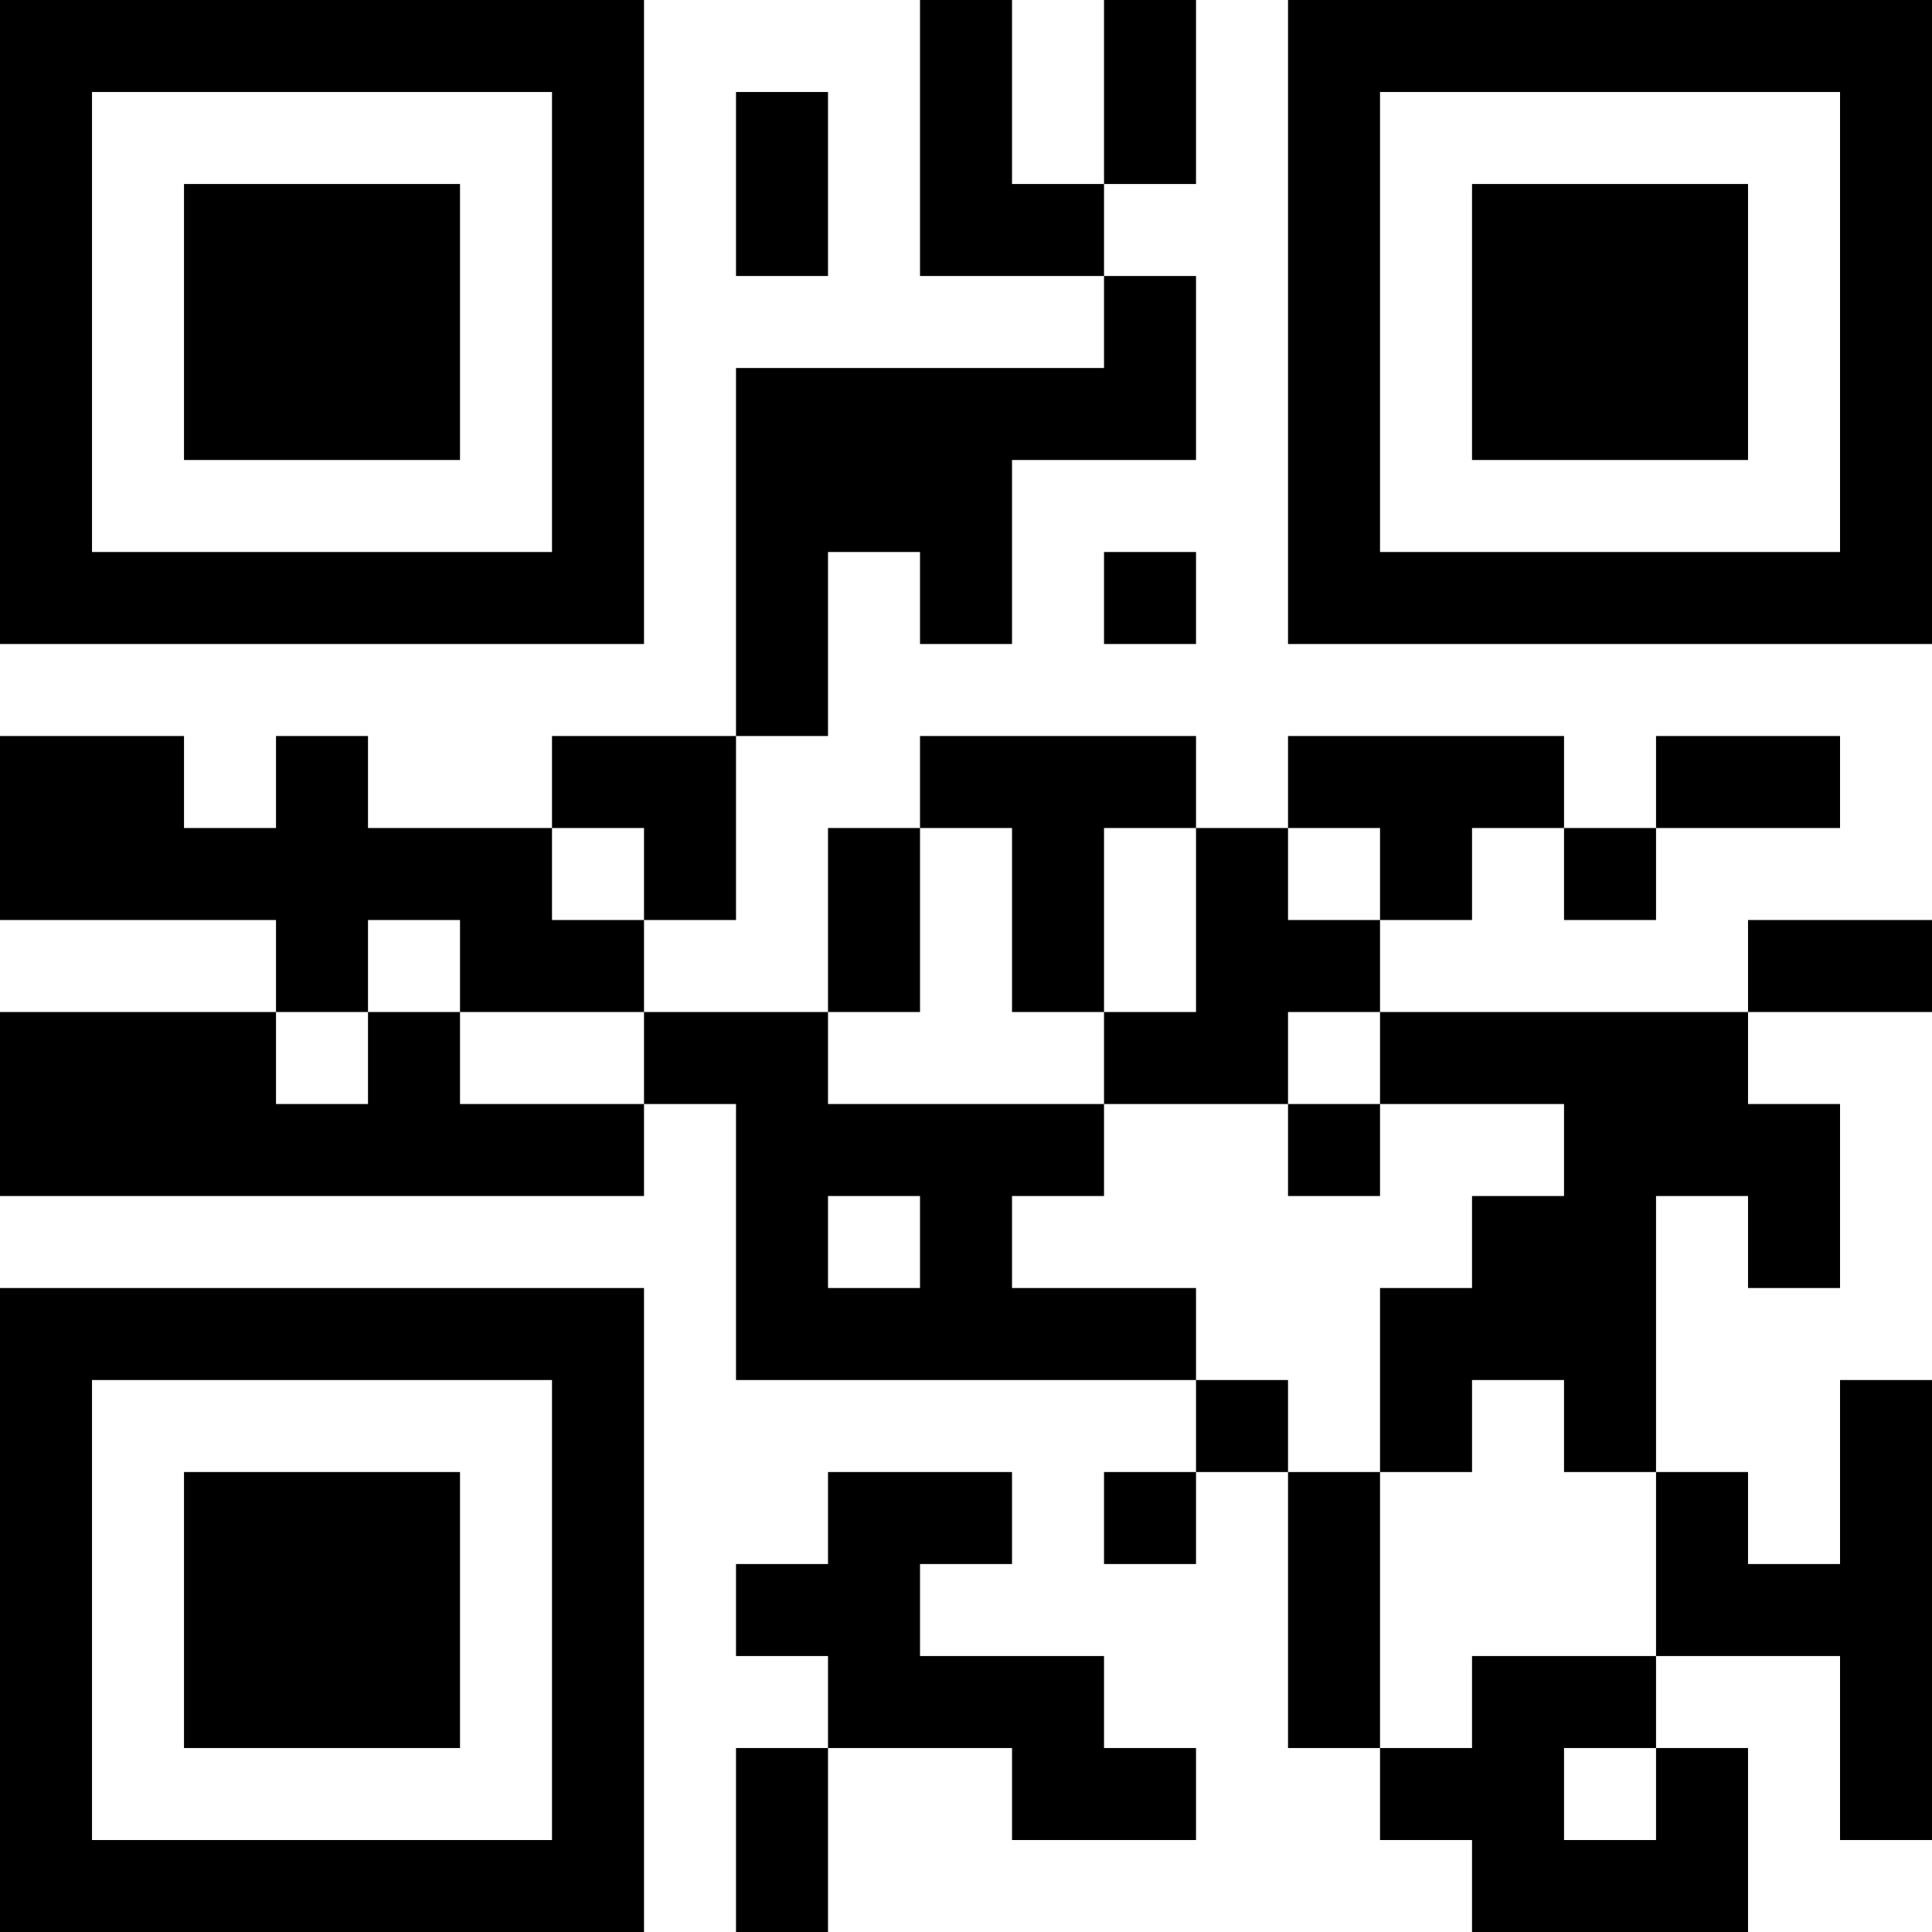 <?xml version="1.0" encoding="UTF-8"?>
<svg xmlns="http://www.w3.org/2000/svg" version="1.1" width="200" height="200" viewBox="0 0 200 200"><rect x="0" y="0" width="200" height="200" fill="#ffffff"/><g transform="scale(9.524)"><g transform="translate(0,0)"><path fill-rule="evenodd" d="M10 0L10 3L12 3L12 4L8 4L8 8L6 8L6 9L4 9L4 8L3 8L3 9L2 9L2 8L0 8L0 10L3 10L3 11L0 11L0 13L7 13L7 12L8 12L8 15L13 15L13 16L12 16L12 17L13 17L13 16L14 16L14 19L15 19L15 20L16 20L16 21L19 21L19 19L18 19L18 18L20 18L20 20L21 20L21 15L20 15L20 17L19 17L19 16L18 16L18 13L19 13L19 14L20 14L20 12L19 12L19 11L21 11L21 10L19 10L19 11L15 11L15 10L16 10L16 9L17 9L17 10L18 10L18 9L20 9L20 8L18 8L18 9L17 9L17 8L14 8L14 9L13 9L13 8L10 8L10 9L9 9L9 11L7 11L7 10L8 10L8 8L9 8L9 6L10 6L10 7L11 7L11 5L13 5L13 3L12 3L12 2L13 2L13 0L12 0L12 2L11 2L11 0ZM8 1L8 3L9 3L9 1ZM12 6L12 7L13 7L13 6ZM6 9L6 10L7 10L7 9ZM10 9L10 11L9 11L9 12L12 12L12 13L11 13L11 14L13 14L13 15L14 15L14 16L15 16L15 19L16 19L16 18L18 18L18 16L17 16L17 15L16 15L16 16L15 16L15 14L16 14L16 13L17 13L17 12L15 12L15 11L14 11L14 12L12 12L12 11L13 11L13 9L12 9L12 11L11 11L11 9ZM14 9L14 10L15 10L15 9ZM4 10L4 11L3 11L3 12L4 12L4 11L5 11L5 12L7 12L7 11L5 11L5 10ZM14 12L14 13L15 13L15 12ZM9 13L9 14L10 14L10 13ZM9 16L9 17L8 17L8 18L9 18L9 19L8 19L8 21L9 21L9 19L11 19L11 20L13 20L13 19L12 19L12 18L10 18L10 17L11 17L11 16ZM17 19L17 20L18 20L18 19ZM0 0L0 7L7 7L7 0ZM1 1L1 6L6 6L6 1ZM2 2L2 5L5 5L5 2ZM14 0L14 7L21 7L21 0ZM15 1L15 6L20 6L20 1ZM16 2L16 5L19 5L19 2ZM0 14L0 21L7 21L7 14ZM1 15L1 20L6 20L6 15ZM2 16L2 19L5 19L5 16Z" fill="#000000"/></g></g></svg>
